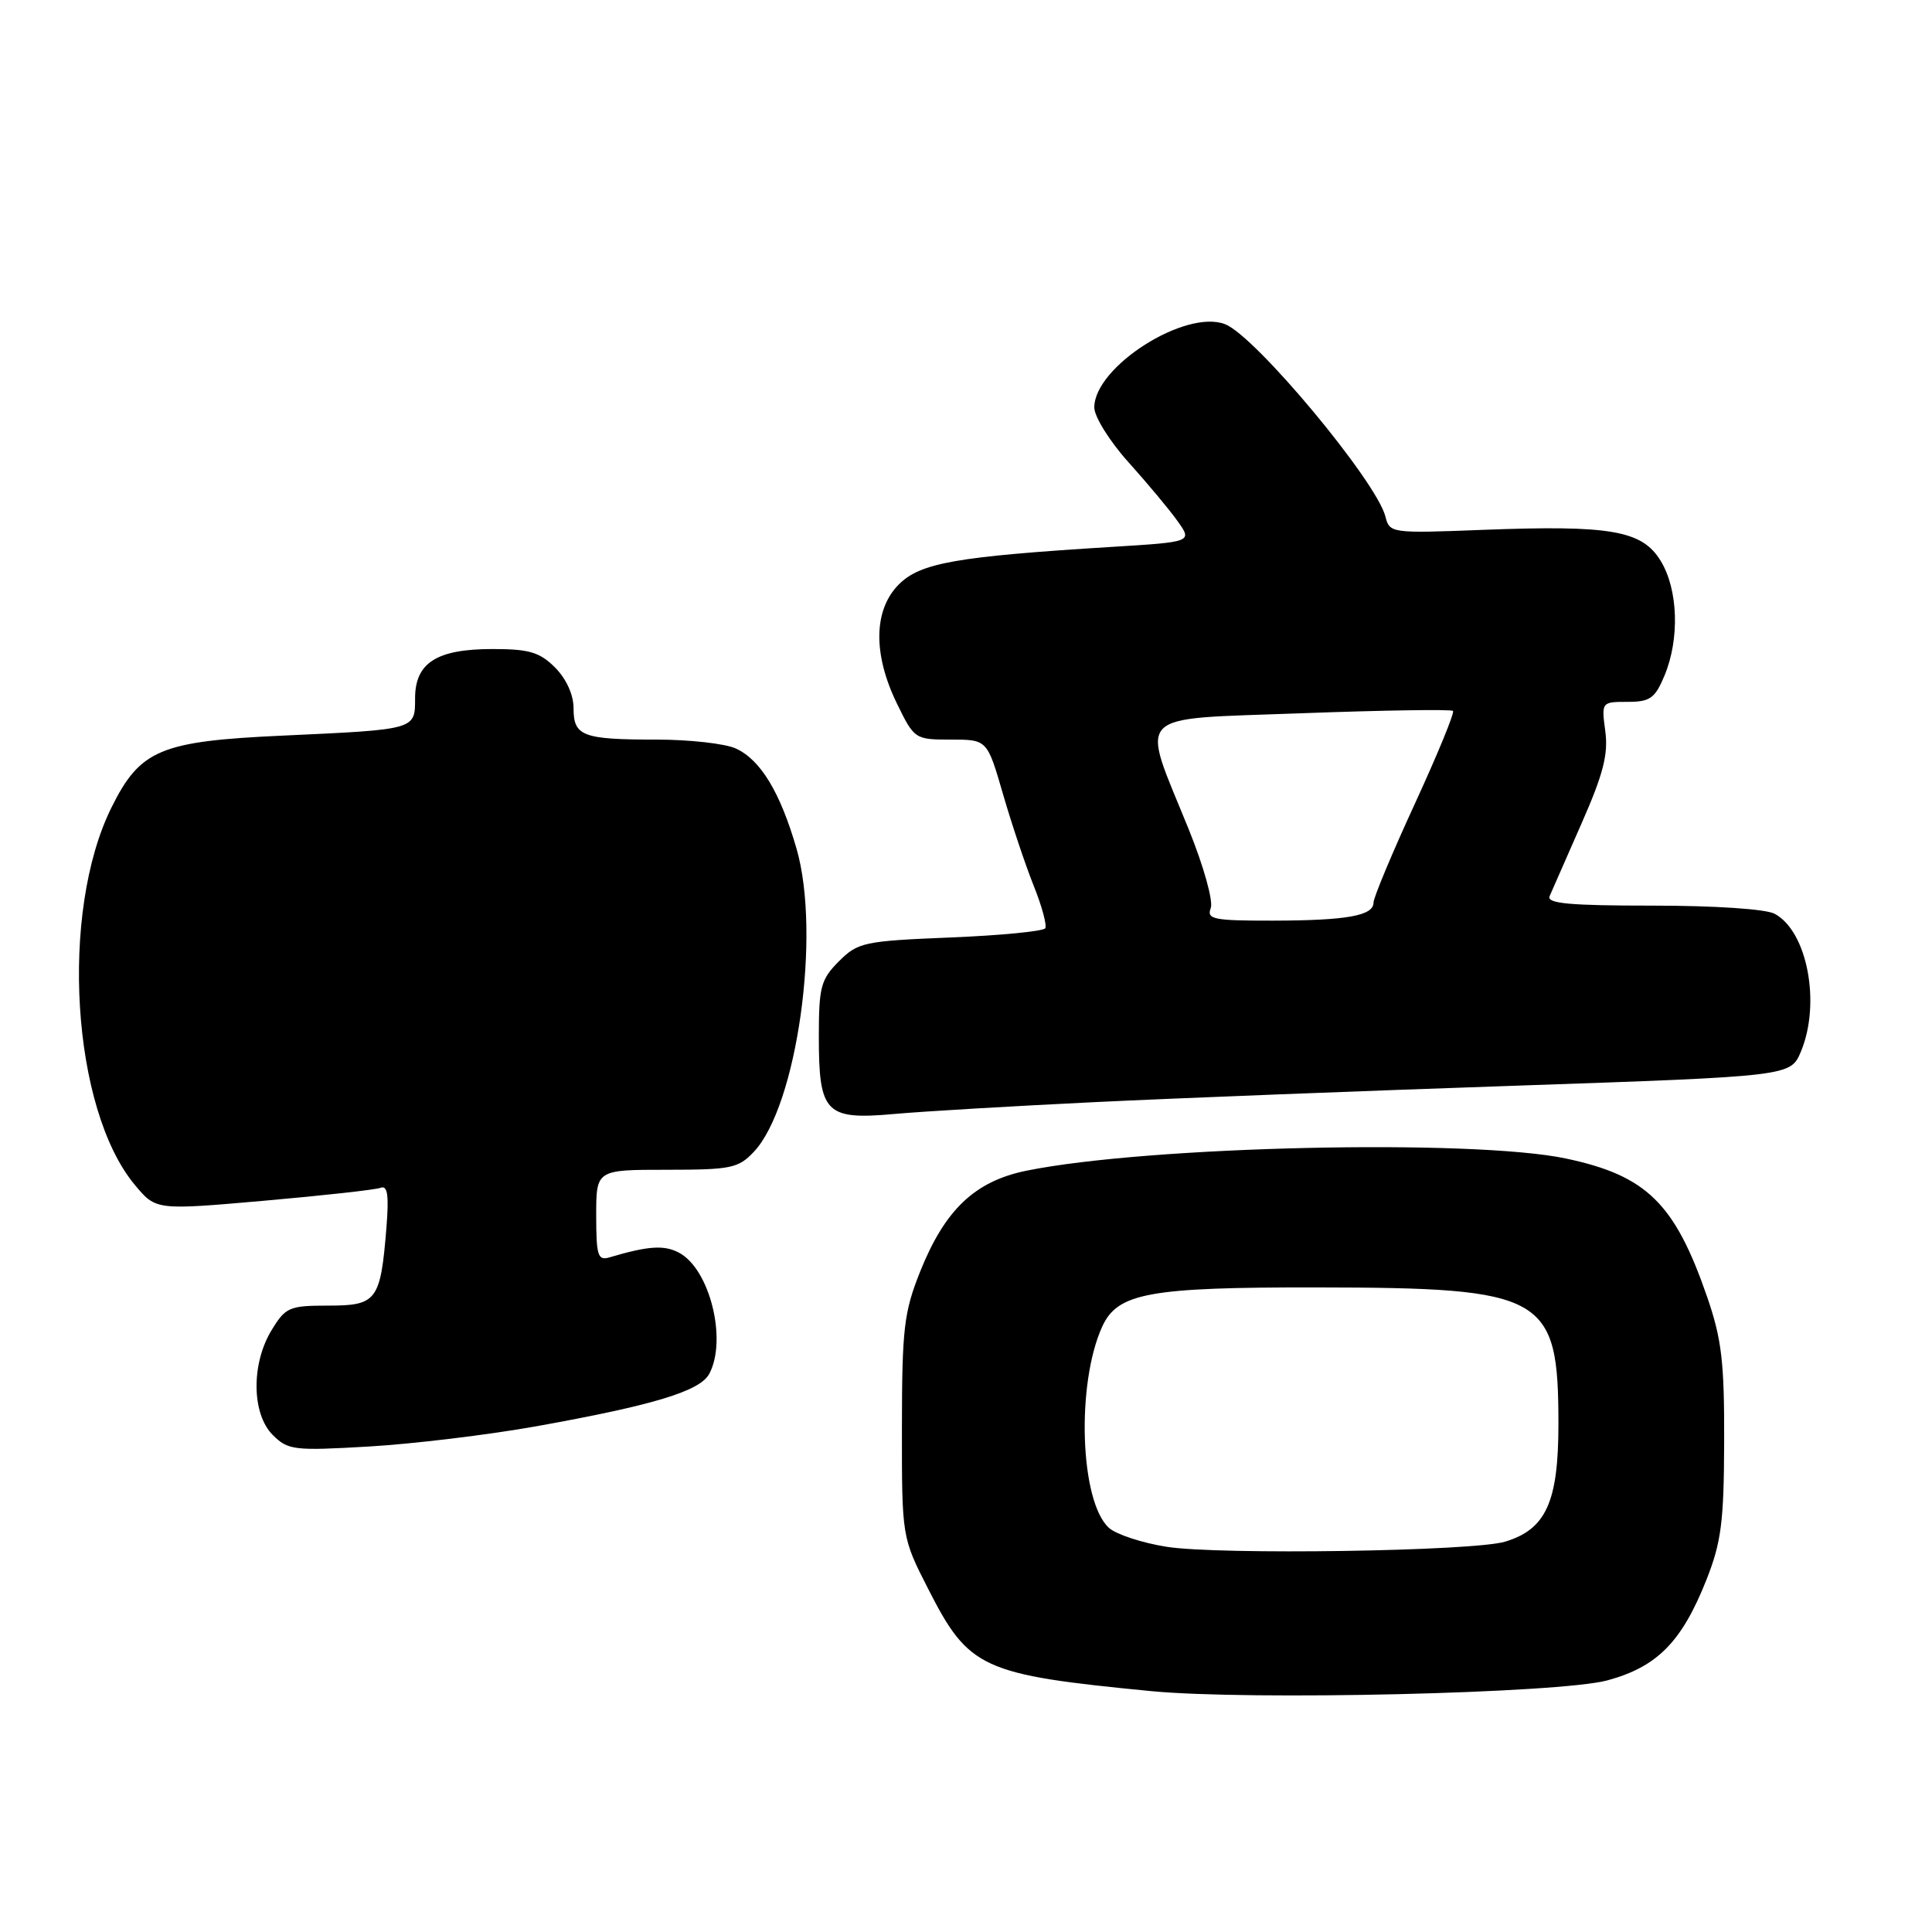 <?xml version="1.0" encoding="UTF-8" standalone="no"?>
<!DOCTYPE svg PUBLIC "-//W3C//DTD SVG 1.1//EN" "http://www.w3.org/Graphics/SVG/1.1/DTD/svg11.dtd" >
<svg xmlns="http://www.w3.org/2000/svg" xmlns:xlink="http://www.w3.org/1999/xlink" version="1.1" viewBox="0 0 256 256">
 <g >
 <path fill="currentColor"
d=" M 212.98 222.66 C 219.58 220.87 222.84 217.57 226.10 209.36 C 228.08 204.35 228.43 201.68 228.46 191.00 C 228.49 180.47 228.14 177.45 226.19 171.80 C 221.91 159.43 218.17 155.77 207.50 153.51 C 195.09 150.89 152.08 151.86 136.03 155.12 C 129.18 156.51 125.21 160.28 121.92 168.50 C 119.78 173.87 119.52 176.04 119.51 189.10 C 119.50 203.70 119.50 203.70 123.00 210.56 C 128.38 221.12 130.09 221.90 152.50 224.08 C 165.55 225.34 206.60 224.38 212.98 222.66 Z  M 71.00 189.00 C 86.57 186.21 92.75 184.34 93.98 182.04 C 96.38 177.55 94.06 168.17 89.99 166.00 C 88.02 164.94 85.91 165.08 80.75 166.61 C 79.22 167.07 79.00 166.38 79.00 161.07 C 79.00 155.00 79.00 155.00 88.33 155.00 C 96.87 155.00 97.84 154.80 99.90 152.61 C 105.61 146.53 108.81 123.78 105.55 112.47 C 103.38 104.97 100.78 100.67 97.48 99.17 C 96.06 98.53 91.36 98.00 87.03 98.00 C 77.19 98.00 76.00 97.55 76.00 93.85 C 76.00 92.06 75.04 89.95 73.55 88.45 C 71.50 86.41 70.12 86.00 65.27 86.00 C 57.86 86.00 55.00 87.82 55.00 92.54 C 55.00 96.70 55.12 96.66 37.52 97.47 C 21.24 98.21 18.58 99.32 14.77 107.00 C 7.88 120.91 9.50 146.98 17.87 157.01 C 20.66 160.36 20.66 160.36 34.93 159.11 C 42.78 158.42 49.75 157.65 50.43 157.39 C 51.36 157.03 51.55 158.37 51.20 162.71 C 50.42 172.34 49.93 173.00 43.51 173.00 C 38.33 173.00 37.84 173.21 35.99 176.25 C 33.27 180.71 33.34 187.34 36.14 190.14 C 38.16 192.16 38.95 192.25 48.89 191.67 C 54.73 191.33 64.67 190.13 71.00 189.00 Z  M 145.00 146.04 C 155.72 145.52 180.87 144.54 200.88 143.86 C 237.26 142.61 237.26 142.61 238.63 139.34 C 241.30 132.95 239.48 123.40 235.15 121.08 C 233.98 120.45 227.20 120.00 218.96 120.00 C 208.00 120.00 204.91 119.72 205.33 118.75 C 205.63 118.06 207.53 113.74 209.55 109.14 C 212.44 102.59 213.12 99.94 212.71 96.89 C 212.19 93.02 212.21 93.00 215.65 93.00 C 218.64 93.00 219.29 92.54 220.55 89.53 C 222.58 84.67 222.37 78.12 220.05 74.32 C 217.59 70.28 213.43 69.56 196.46 70.21 C 184.37 70.68 184.13 70.65 183.58 68.46 C 182.40 63.78 166.38 44.55 162.34 42.96 C 157.09 40.91 145.00 48.59 145.00 53.99 C 145.00 55.21 147.03 58.47 149.54 61.26 C 152.04 64.04 154.97 67.55 156.04 69.06 C 158.00 71.81 158.00 71.81 147.25 72.47 C 126.68 73.75 121.96 74.58 119.10 77.44 C 115.74 80.81 115.65 86.68 118.86 93.25 C 121.15 97.94 121.24 98.00 125.99 98.00 C 130.81 98.00 130.81 98.00 132.91 105.25 C 134.07 109.24 135.90 114.70 136.98 117.39 C 138.06 120.08 138.74 122.60 138.50 123.00 C 138.25 123.40 132.60 123.95 125.94 124.22 C 114.47 124.69 113.68 124.86 111.16 127.38 C 108.76 129.78 108.50 130.77 108.50 137.37 C 108.50 147.51 109.39 148.42 118.47 147.61 C 122.34 147.26 134.28 146.56 145.00 146.04 Z  M 154.60 204.96 C 151.35 204.45 147.91 203.32 146.94 202.45 C 143.10 198.97 142.58 183.39 146.05 175.78 C 148.09 171.32 152.25 170.56 174.50 170.59 C 204.78 170.63 206.49 171.60 206.50 188.68 C 206.50 199.02 204.86 202.64 199.43 204.28 C 195.23 205.55 161.60 206.06 154.60 204.96 Z  M 160.43 120.33 C 160.78 119.40 159.51 114.83 157.53 109.93 C 151.08 94.01 149.77 95.37 172.46 94.51 C 183.27 94.11 192.30 93.97 192.53 94.20 C 192.76 94.43 190.48 99.97 187.47 106.51 C 184.46 113.05 182.00 118.94 182.00 119.59 C 182.00 121.34 178.50 121.97 168.64 121.99 C 160.79 122.00 159.86 121.81 160.43 120.33 Z "/>
</g>
</svg>